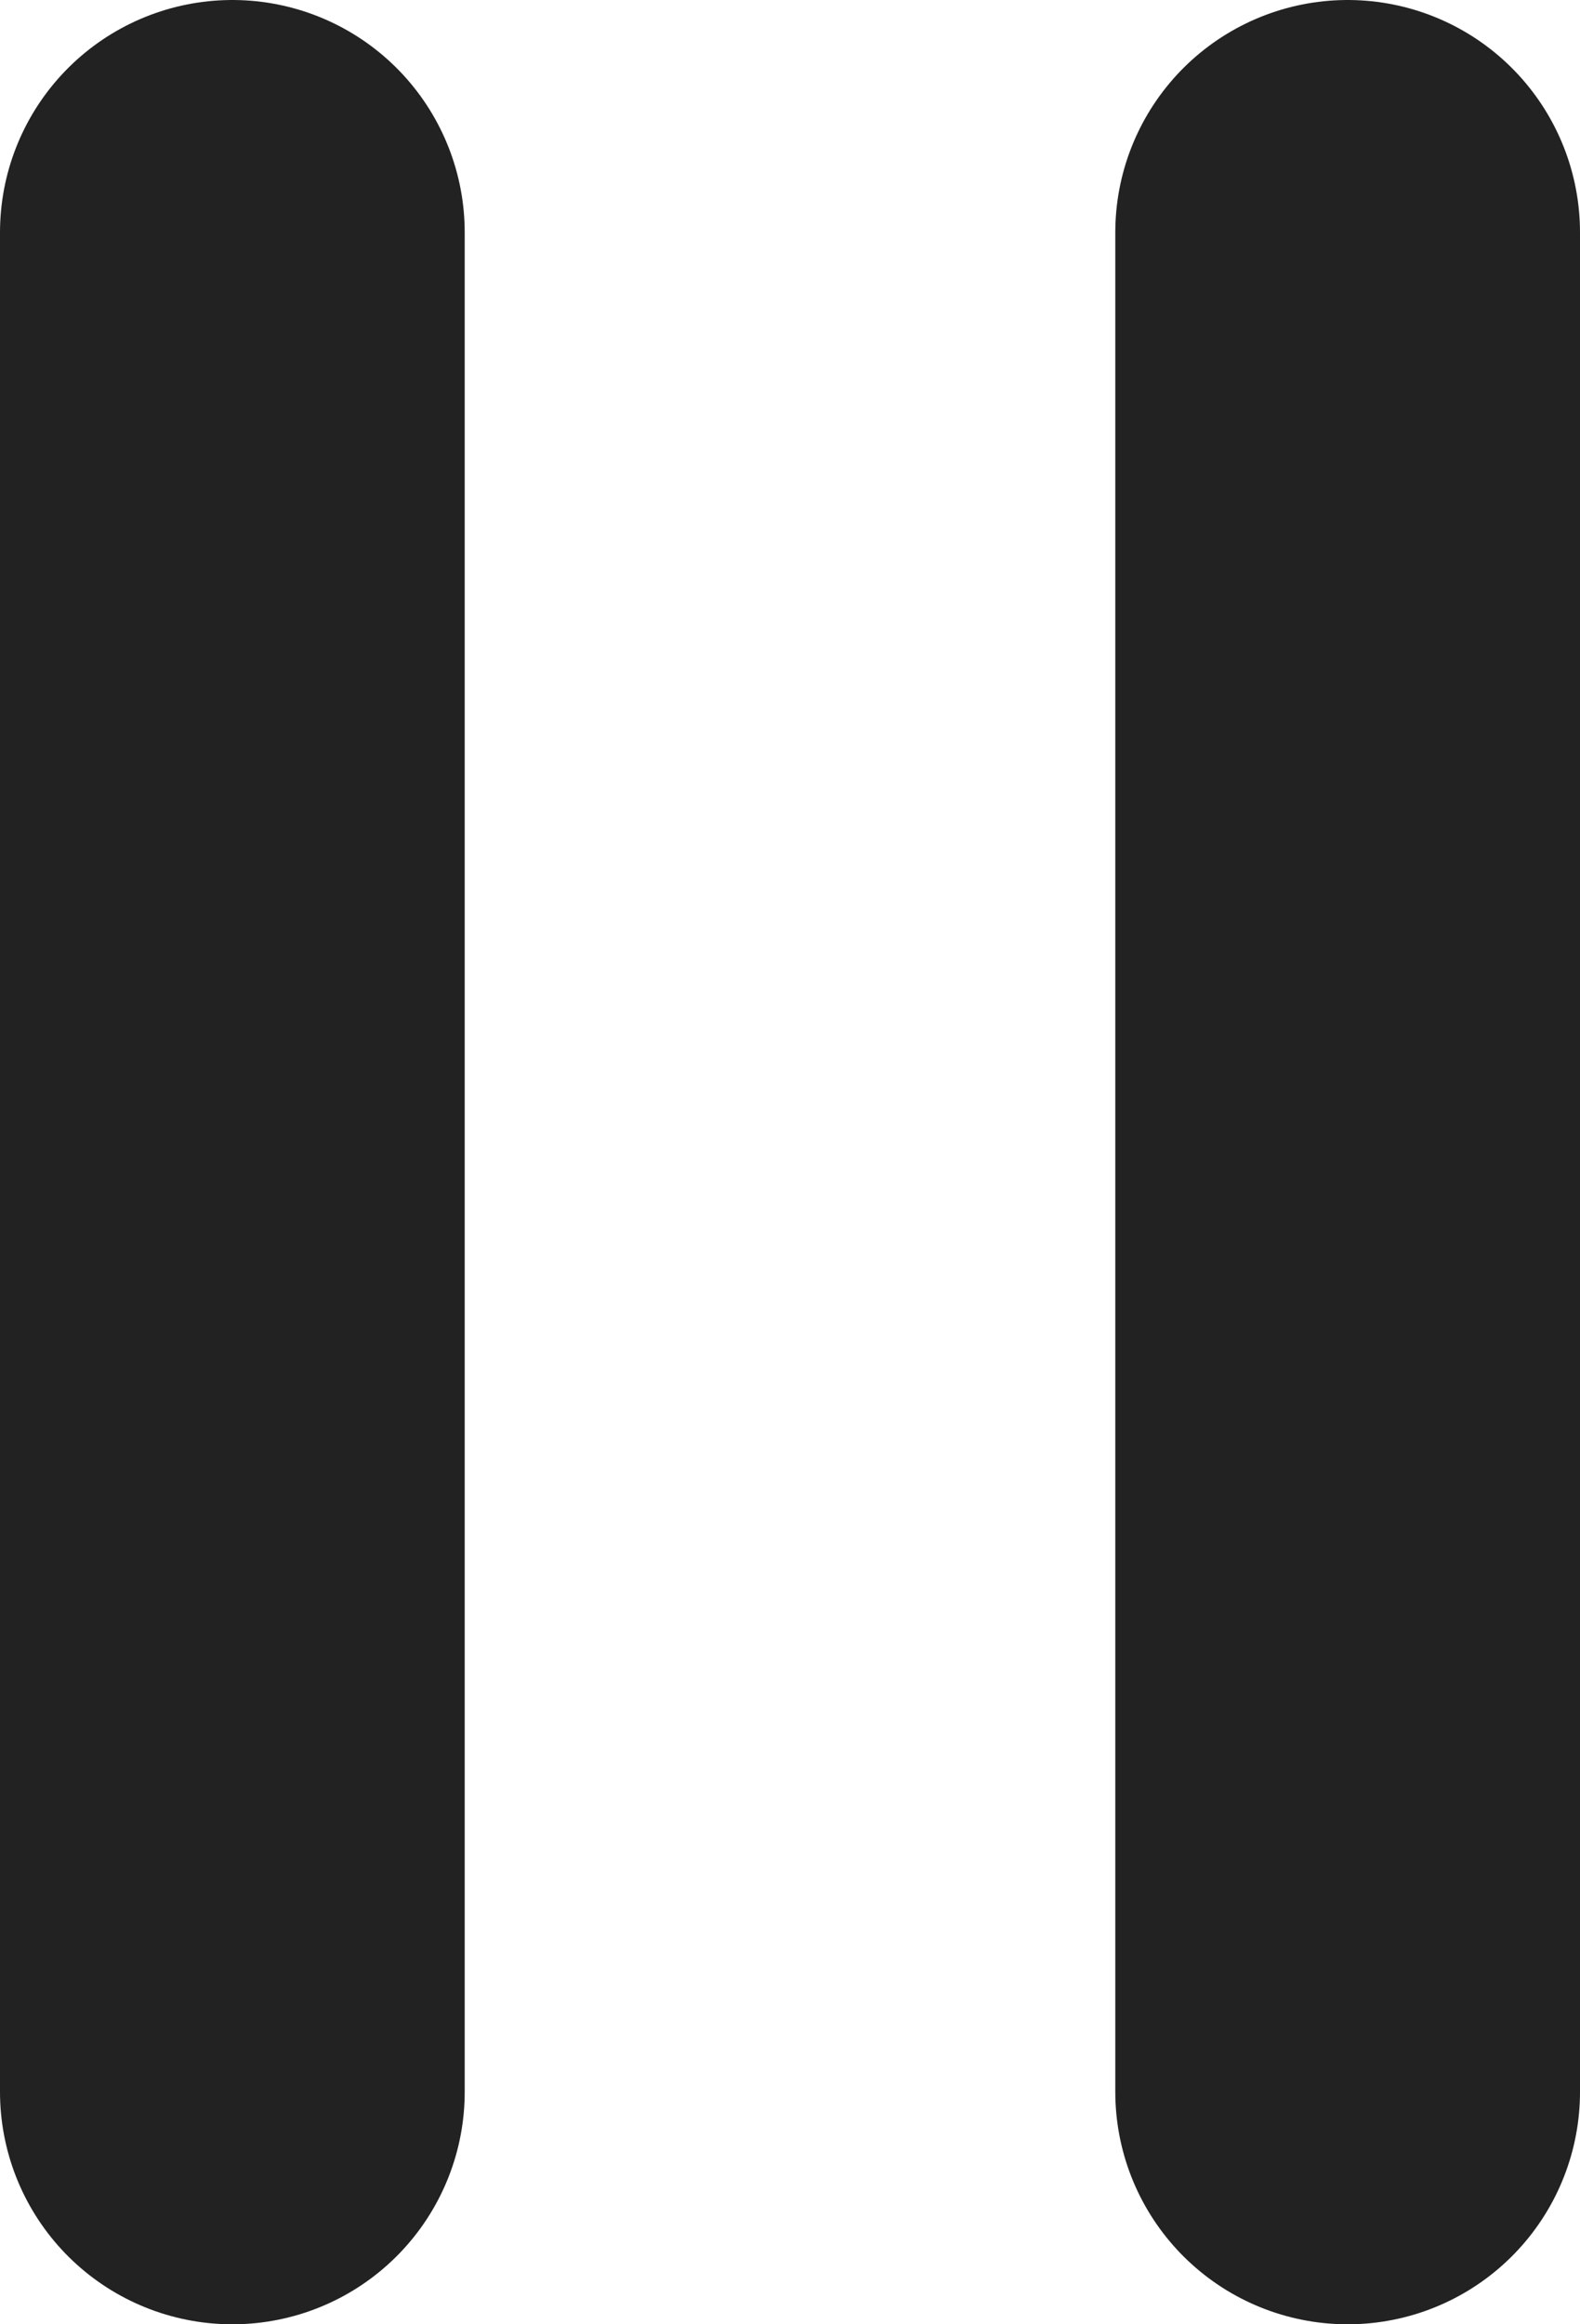 <svg xmlns="http://www.w3.org/2000/svg" width="8.5" height="12.5" viewBox="0 0 8.5 12.5"><defs><style>.cls-1{fill:none;stroke:#222;stroke-linecap:round;stroke-width:2.5px}</style></defs><g id="그룹_5566" data-name="그룹 5566" transform="translate(-1292.75 -589.75)"><path id="선_145" d="M0 0v10" class="cls-1" data-name="선 145" transform="translate(1294 591)"/><path id="선_146" d="M0 0v10" class="cls-1" data-name="선 146" transform="translate(1300 591)"/></g></svg>